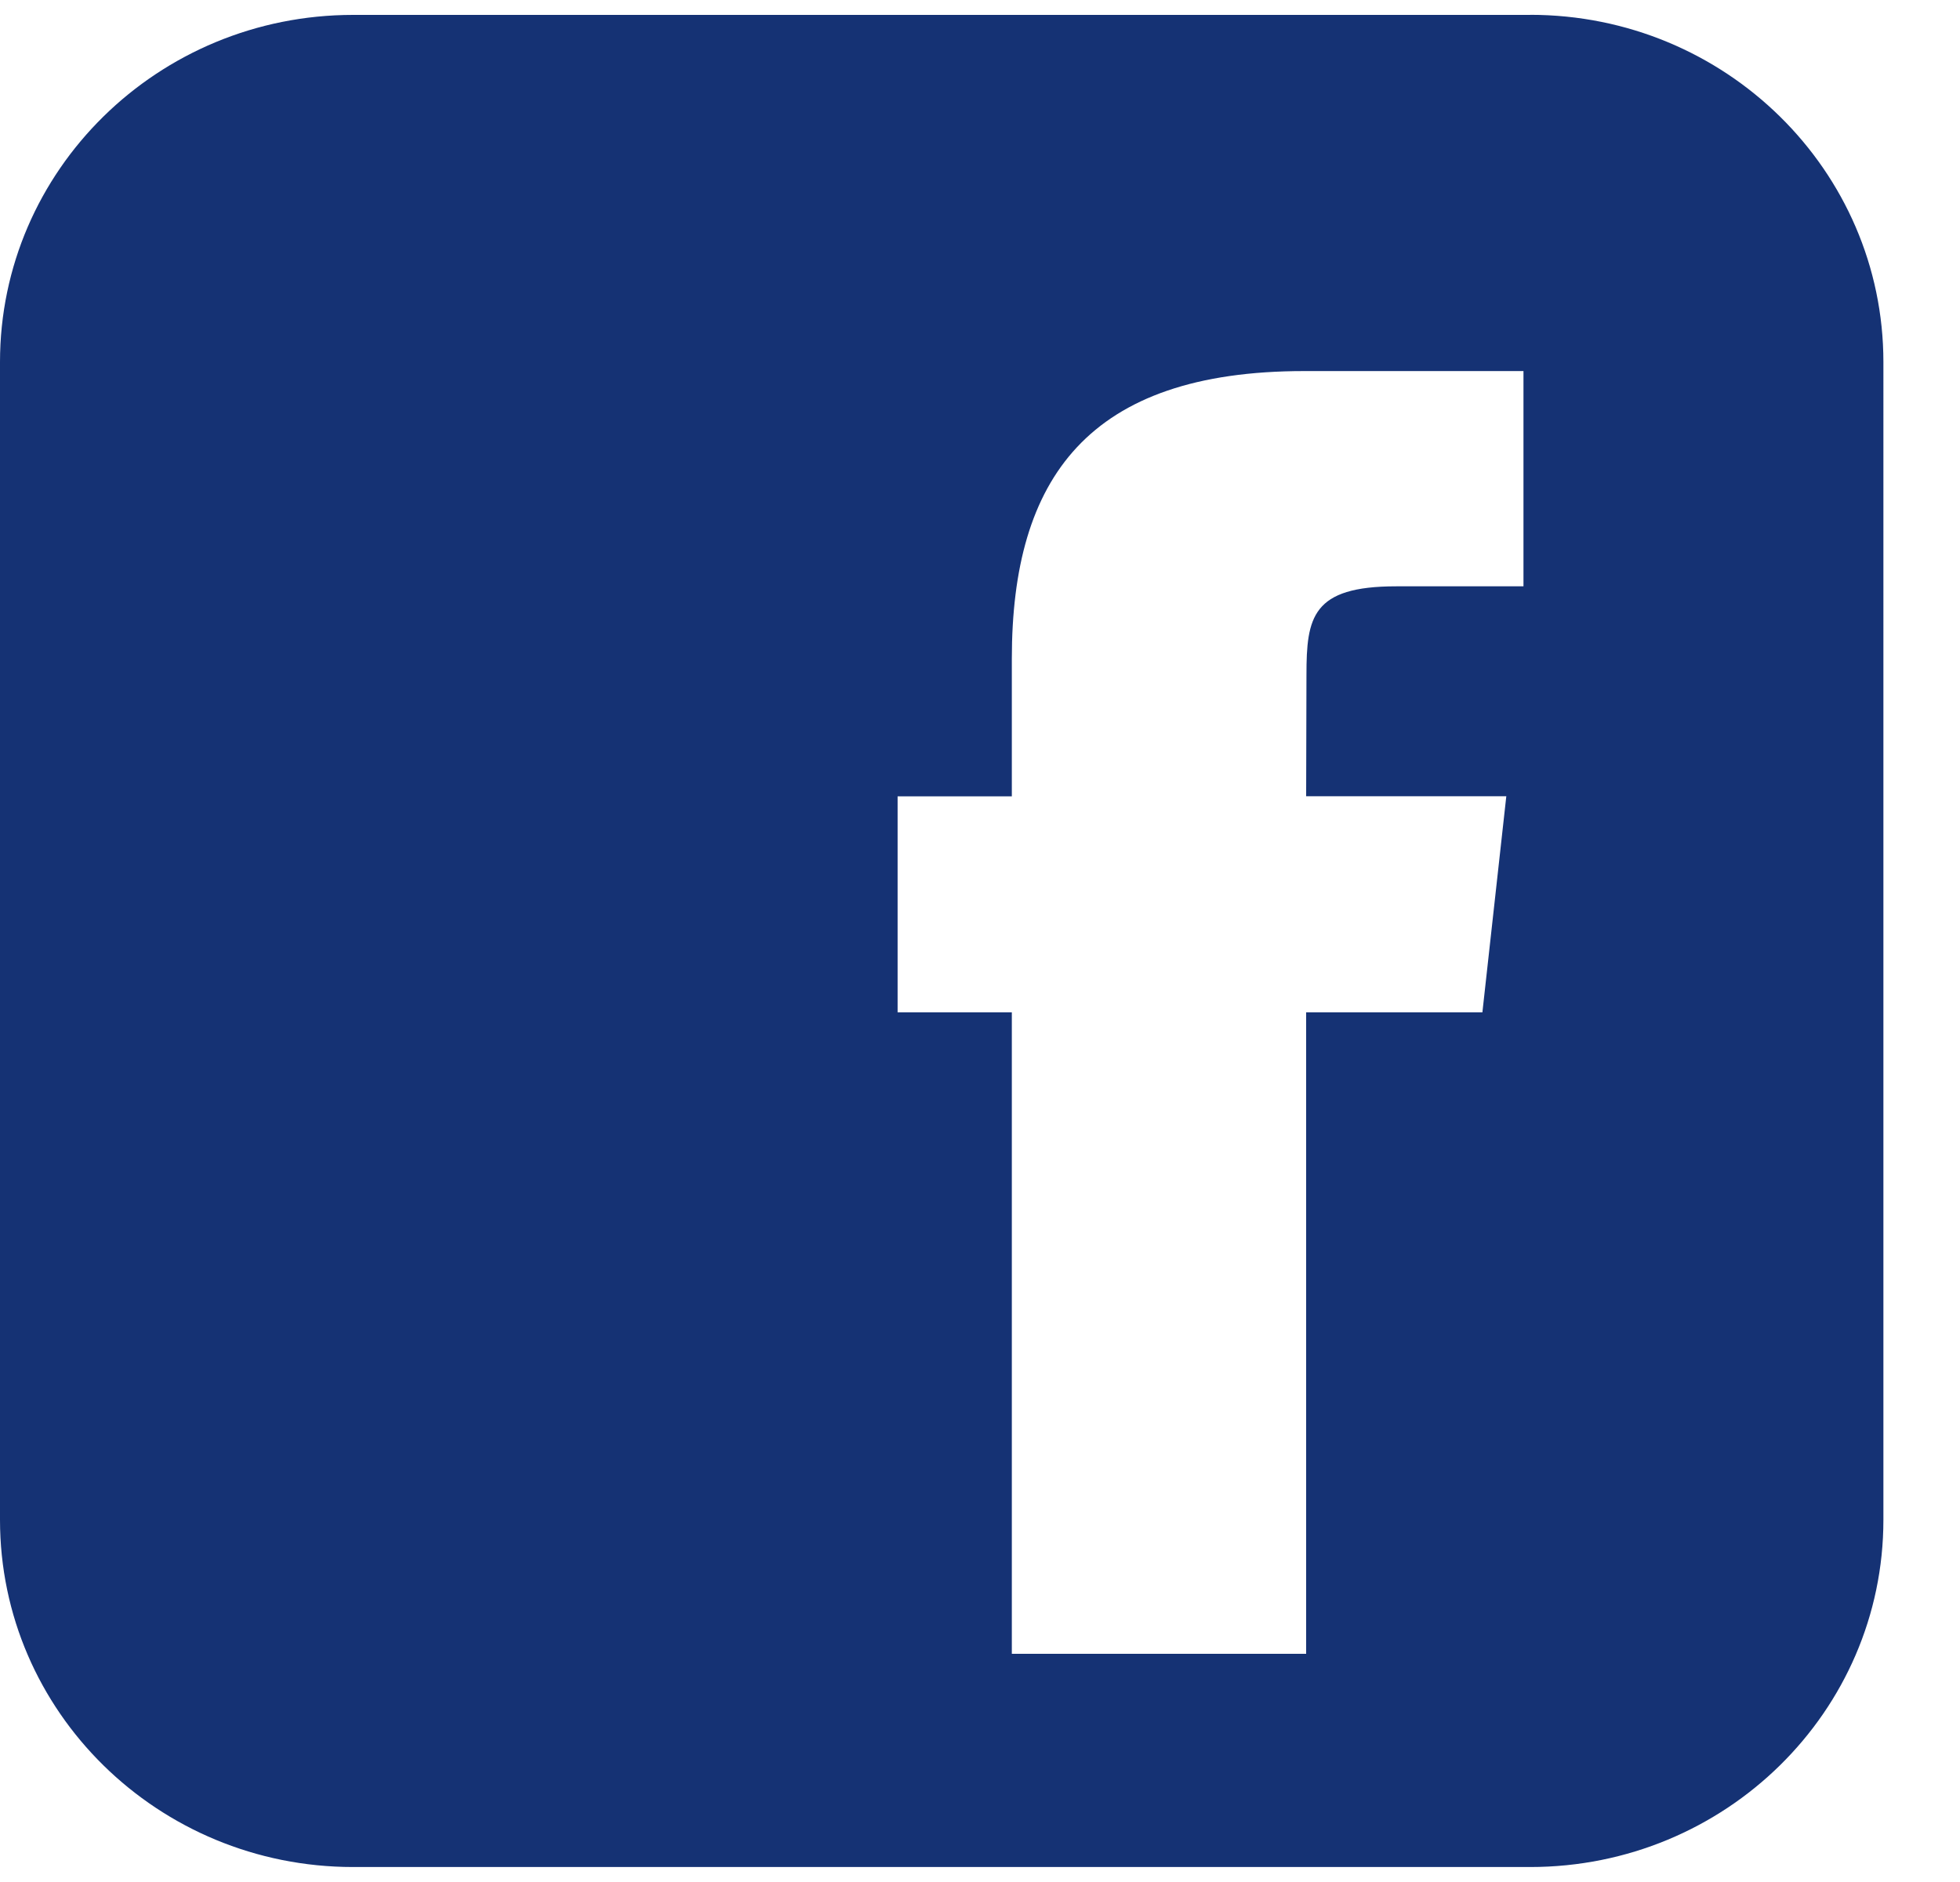 <svg width="25" height="24" fill="none" xmlns="http://www.w3.org/2000/svg"><path d="M19.518.19H4.504C2.016.19 0 2.171 0 4.617v14.764c0 2.446 2.016 4.428 4.504 4.428h15.014c2.488 0 4.505-1.982 4.505-4.428V4.618c0-2.446-2.017-4.429-4.505-4.429zm-.61 12.72H16.66v8.18h-3.754v-8.18h-1.457v-2.755h1.457V8.4c0-2.302.973-3.668 3.73-3.668h2.796v2.745h-1.624c-1.073 0-1.144.394-1.144 1.13l-.004 1.547h2.553l-.305 2.756z" fill="#153274"/></svg>
